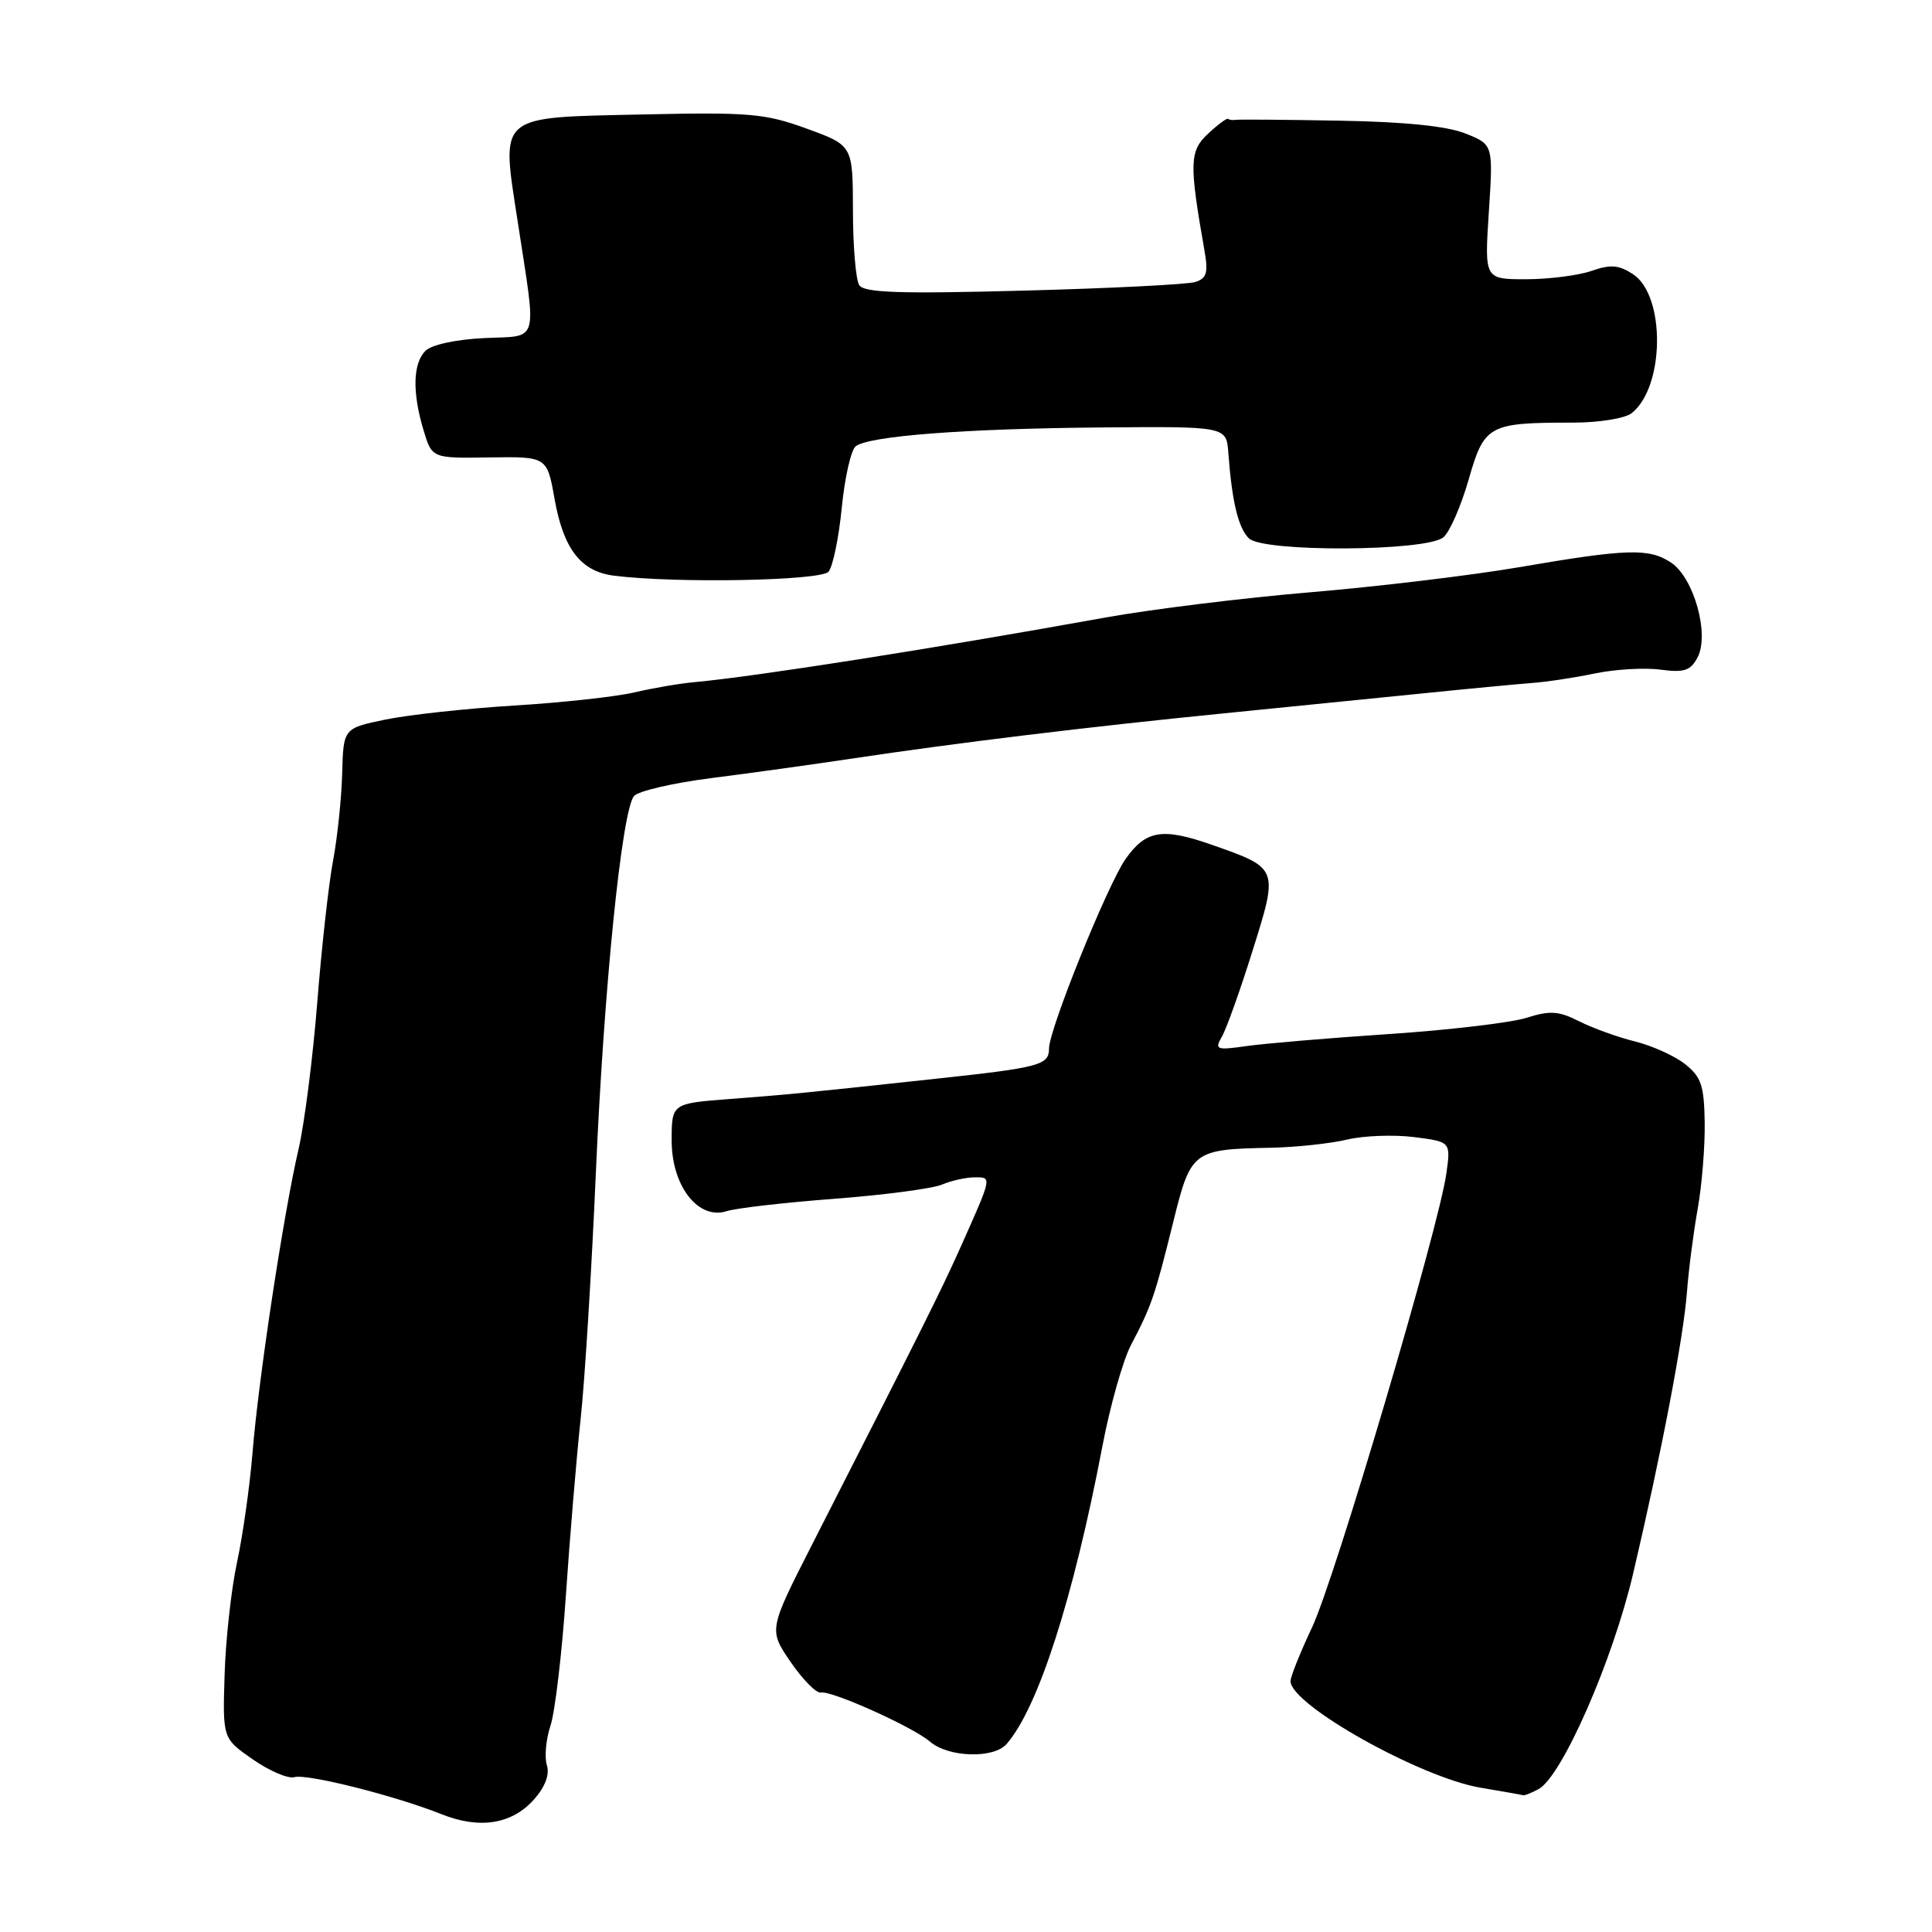 <?xml version="1.0" encoding="UTF-8" standalone="no"?>
<!DOCTYPE svg PUBLIC "-//W3C//DTD SVG 1.1//EN" "http://www.w3.org/Graphics/SVG/1.1/DTD/svg11.dtd" >
<svg xmlns="http://www.w3.org/2000/svg" xmlns:xlink="http://www.w3.org/1999/xlink" version="1.1" viewBox="0 0 256 256">
 <g >
 <path fill="currentColor"
d=" M 70.79 238.40 C 72.25 236.74 72.85 235.12 72.46 233.89 C 72.13 232.83 72.34 230.48 72.94 228.67 C 73.54 226.86 74.46 219.10 74.98 211.44 C 75.50 203.77 76.38 193.22 76.94 188.00 C 77.50 182.78 78.40 168.15 78.95 155.50 C 80.02 130.87 82.39 107.44 84.01 105.48 C 84.56 104.82 89.17 103.75 94.26 103.10 C 99.34 102.46 107.78 101.28 113.00 100.50 C 126.76 98.43 144.29 96.30 162.00 94.54 C 170.53 93.69 182.45 92.49 188.50 91.88 C 194.55 91.26 201.07 90.65 203.00 90.50 C 204.93 90.36 208.69 89.79 211.36 89.23 C 214.03 88.68 217.92 88.45 220.01 88.73 C 223.14 89.15 224.00 88.87 224.92 87.14 C 226.56 84.08 224.45 76.53 221.40 74.53 C 218.48 72.61 215.60 72.70 201.22 75.17 C 195.02 76.23 182.65 77.72 173.72 78.47 C 164.80 79.22 152.55 80.73 146.50 81.82 C 123.57 85.96 100.22 89.63 92.00 90.39 C 90.08 90.56 86.47 91.18 84.00 91.76 C 81.53 92.33 74.37 93.11 68.10 93.49 C 61.82 93.88 54.17 94.71 51.10 95.34 C 45.50 96.50 45.50 96.50 45.34 102.50 C 45.25 105.80 44.71 110.97 44.14 114.00 C 43.56 117.03 42.62 125.49 42.04 132.81 C 41.46 140.14 40.34 148.91 39.55 152.31 C 37.58 160.78 34.24 182.78 33.46 192.50 C 33.10 196.90 32.18 203.43 31.41 207.00 C 30.64 210.57 29.90 217.29 29.76 221.92 C 29.50 230.35 29.50 230.35 33.50 233.13 C 35.70 234.66 38.17 235.72 39.00 235.48 C 40.67 235.00 52.33 237.93 58.50 240.39 C 63.57 242.42 67.87 241.72 70.79 238.40 Z  M 203.86 237.07 C 206.95 235.42 213.69 220.07 216.40 208.50 C 220.15 192.54 223.07 177.28 223.53 171.20 C 223.75 168.28 224.39 163.33 224.95 160.20 C 225.51 157.06 225.93 151.91 225.88 148.74 C 225.81 143.83 225.42 142.69 223.27 140.99 C 221.88 139.90 218.89 138.55 216.62 137.99 C 214.35 137.43 211.04 136.23 209.25 135.33 C 206.52 133.95 205.38 133.88 202.25 134.87 C 200.19 135.52 191.97 136.49 184.00 137.02 C 176.03 137.55 167.55 138.27 165.17 138.61 C 161.16 139.18 160.92 139.09 161.91 137.36 C 162.50 136.34 164.33 131.23 165.96 126.01 C 169.42 115.01 169.43 115.05 160.63 111.96 C 154.03 109.64 151.85 109.99 149.15 113.81 C 146.76 117.21 139.00 136.40 139.00 138.94 C 139.00 141.13 137.79 141.46 124.00 142.94 C 106.34 144.85 104.51 145.03 96.75 145.62 C 89.00 146.21 89.00 146.21 89.00 151.15 C 89.00 157.18 92.55 161.71 96.31 160.48 C 97.51 160.09 103.90 159.35 110.50 158.85 C 117.10 158.35 123.53 157.50 124.80 156.97 C 126.06 156.44 128.02 156.00 129.15 156.00 C 131.46 156.00 131.49 155.82 127.26 165.30 C 124.68 171.06 122.25 175.92 107.57 204.73 C 101.85 215.97 101.85 215.97 104.77 220.23 C 106.38 222.58 108.18 224.40 108.78 224.27 C 110.18 223.98 120.99 228.84 123.22 230.77 C 125.65 232.87 131.64 233.06 133.37 231.10 C 137.55 226.33 142.22 211.81 146.06 191.70 C 147.08 186.32 148.80 180.24 149.87 178.20 C 152.56 173.10 153.04 171.70 155.43 162.04 C 157.80 152.44 158.00 152.29 168.50 152.08 C 171.80 152.01 176.30 151.52 178.50 151.00 C 180.70 150.48 184.69 150.33 187.37 150.67 C 192.23 151.29 192.23 151.29 191.66 155.44 C 190.69 162.53 176.90 209.16 173.87 215.60 C 172.29 218.95 171.00 222.17 171.00 222.76 C 171.00 225.90 188.25 235.56 196.23 236.89 C 199.13 237.37 201.64 237.82 201.82 237.88 C 201.99 237.95 202.91 237.58 203.86 237.07 Z  M 109.79 75.75 C 110.36 75.06 111.15 71.24 111.54 67.27 C 111.93 63.29 112.76 59.63 113.38 59.14 C 115.11 57.77 127.86 56.79 146.00 56.64 C 162.50 56.50 162.50 56.50 162.76 60.00 C 163.24 66.47 164.07 69.93 165.48 71.33 C 167.33 73.19 188.99 73.08 191.25 71.20 C 192.09 70.51 193.59 67.07 194.60 63.56 C 196.68 56.30 197.22 56.00 208.43 56.00 C 211.87 56.00 215.32 55.44 216.20 54.75 C 220.60 51.27 220.71 39.17 216.38 36.33 C 214.50 35.10 213.41 35.01 210.87 35.90 C 209.13 36.50 205.23 37.00 202.20 37.00 C 196.70 37.00 196.70 37.00 197.28 28.08 C 197.86 19.16 197.86 19.16 194.18 17.69 C 191.74 16.71 186.12 16.14 177.50 15.99 C 170.35 15.86 164.16 15.81 163.75 15.88 C 163.34 15.94 162.88 15.89 162.73 15.75 C 162.58 15.61 161.39 16.49 160.08 17.71 C 157.61 20.01 157.56 21.60 159.59 33.15 C 160.12 36.16 159.90 36.89 158.36 37.37 C 157.34 37.69 147.09 38.21 135.58 38.51 C 119.15 38.95 114.49 38.79 113.85 37.78 C 113.40 37.08 113.02 32.62 113.02 27.88 C 113.00 19.27 113.00 19.27 106.91 17.05 C 101.40 15.04 99.33 14.86 85.44 15.16 C 65.63 15.60 66.39 14.95 68.63 29.56 C 71.12 45.86 71.53 44.45 64.13 44.80 C 60.42 44.98 57.18 45.68 56.38 46.48 C 54.71 48.15 54.61 51.98 56.12 57.00 C 57.24 60.73 57.24 60.73 64.86 60.61 C 72.49 60.50 72.49 60.50 73.49 66.16 C 74.67 72.76 76.98 75.73 81.35 76.28 C 89.56 77.32 108.79 76.95 109.79 75.75 Z "/>
</g>
</svg>